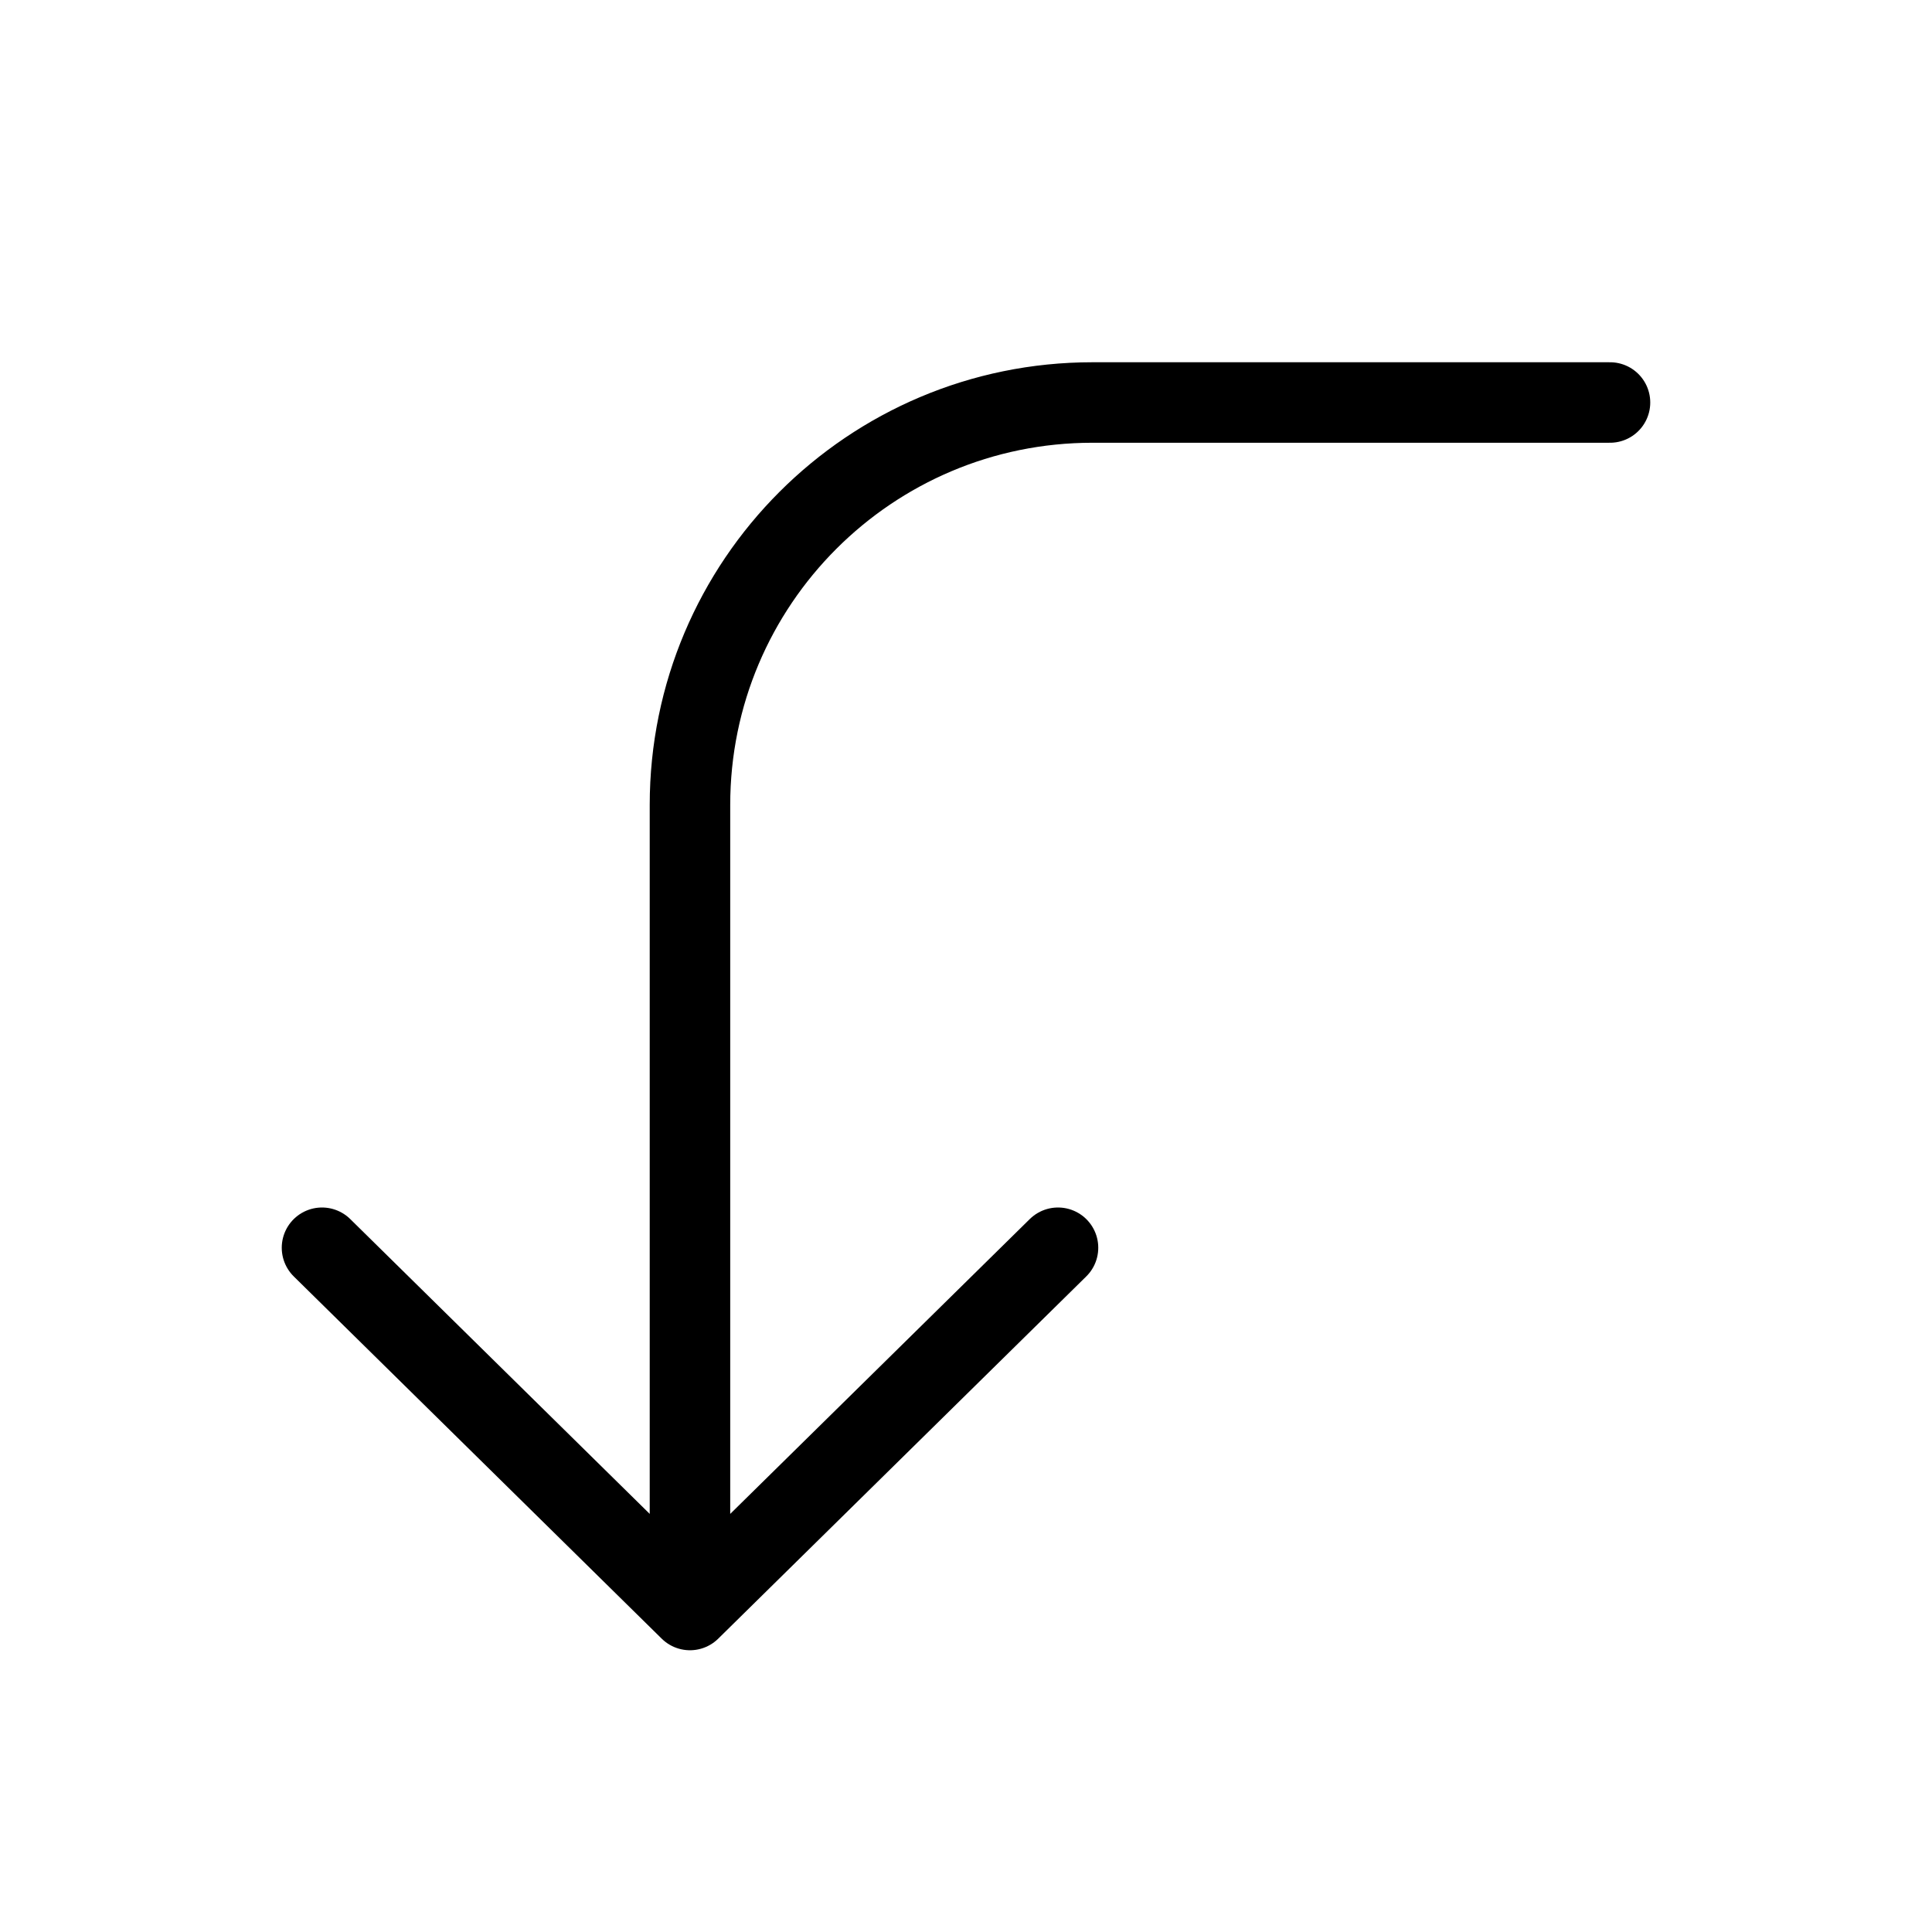 <svg width="24" height="24" viewBox="0 0 24 24" fill="none" xmlns="http://www.w3.org/2000/svg">
<path d="M8.571 20L8.571 10C8.571 7.239 10.81 5 13.571 5L20 5M8.571 20L4 15.5M8.571 20L13.143 15.5" stroke="black" stroke-linecap="round" stroke-linejoin="round"/>
</svg>
